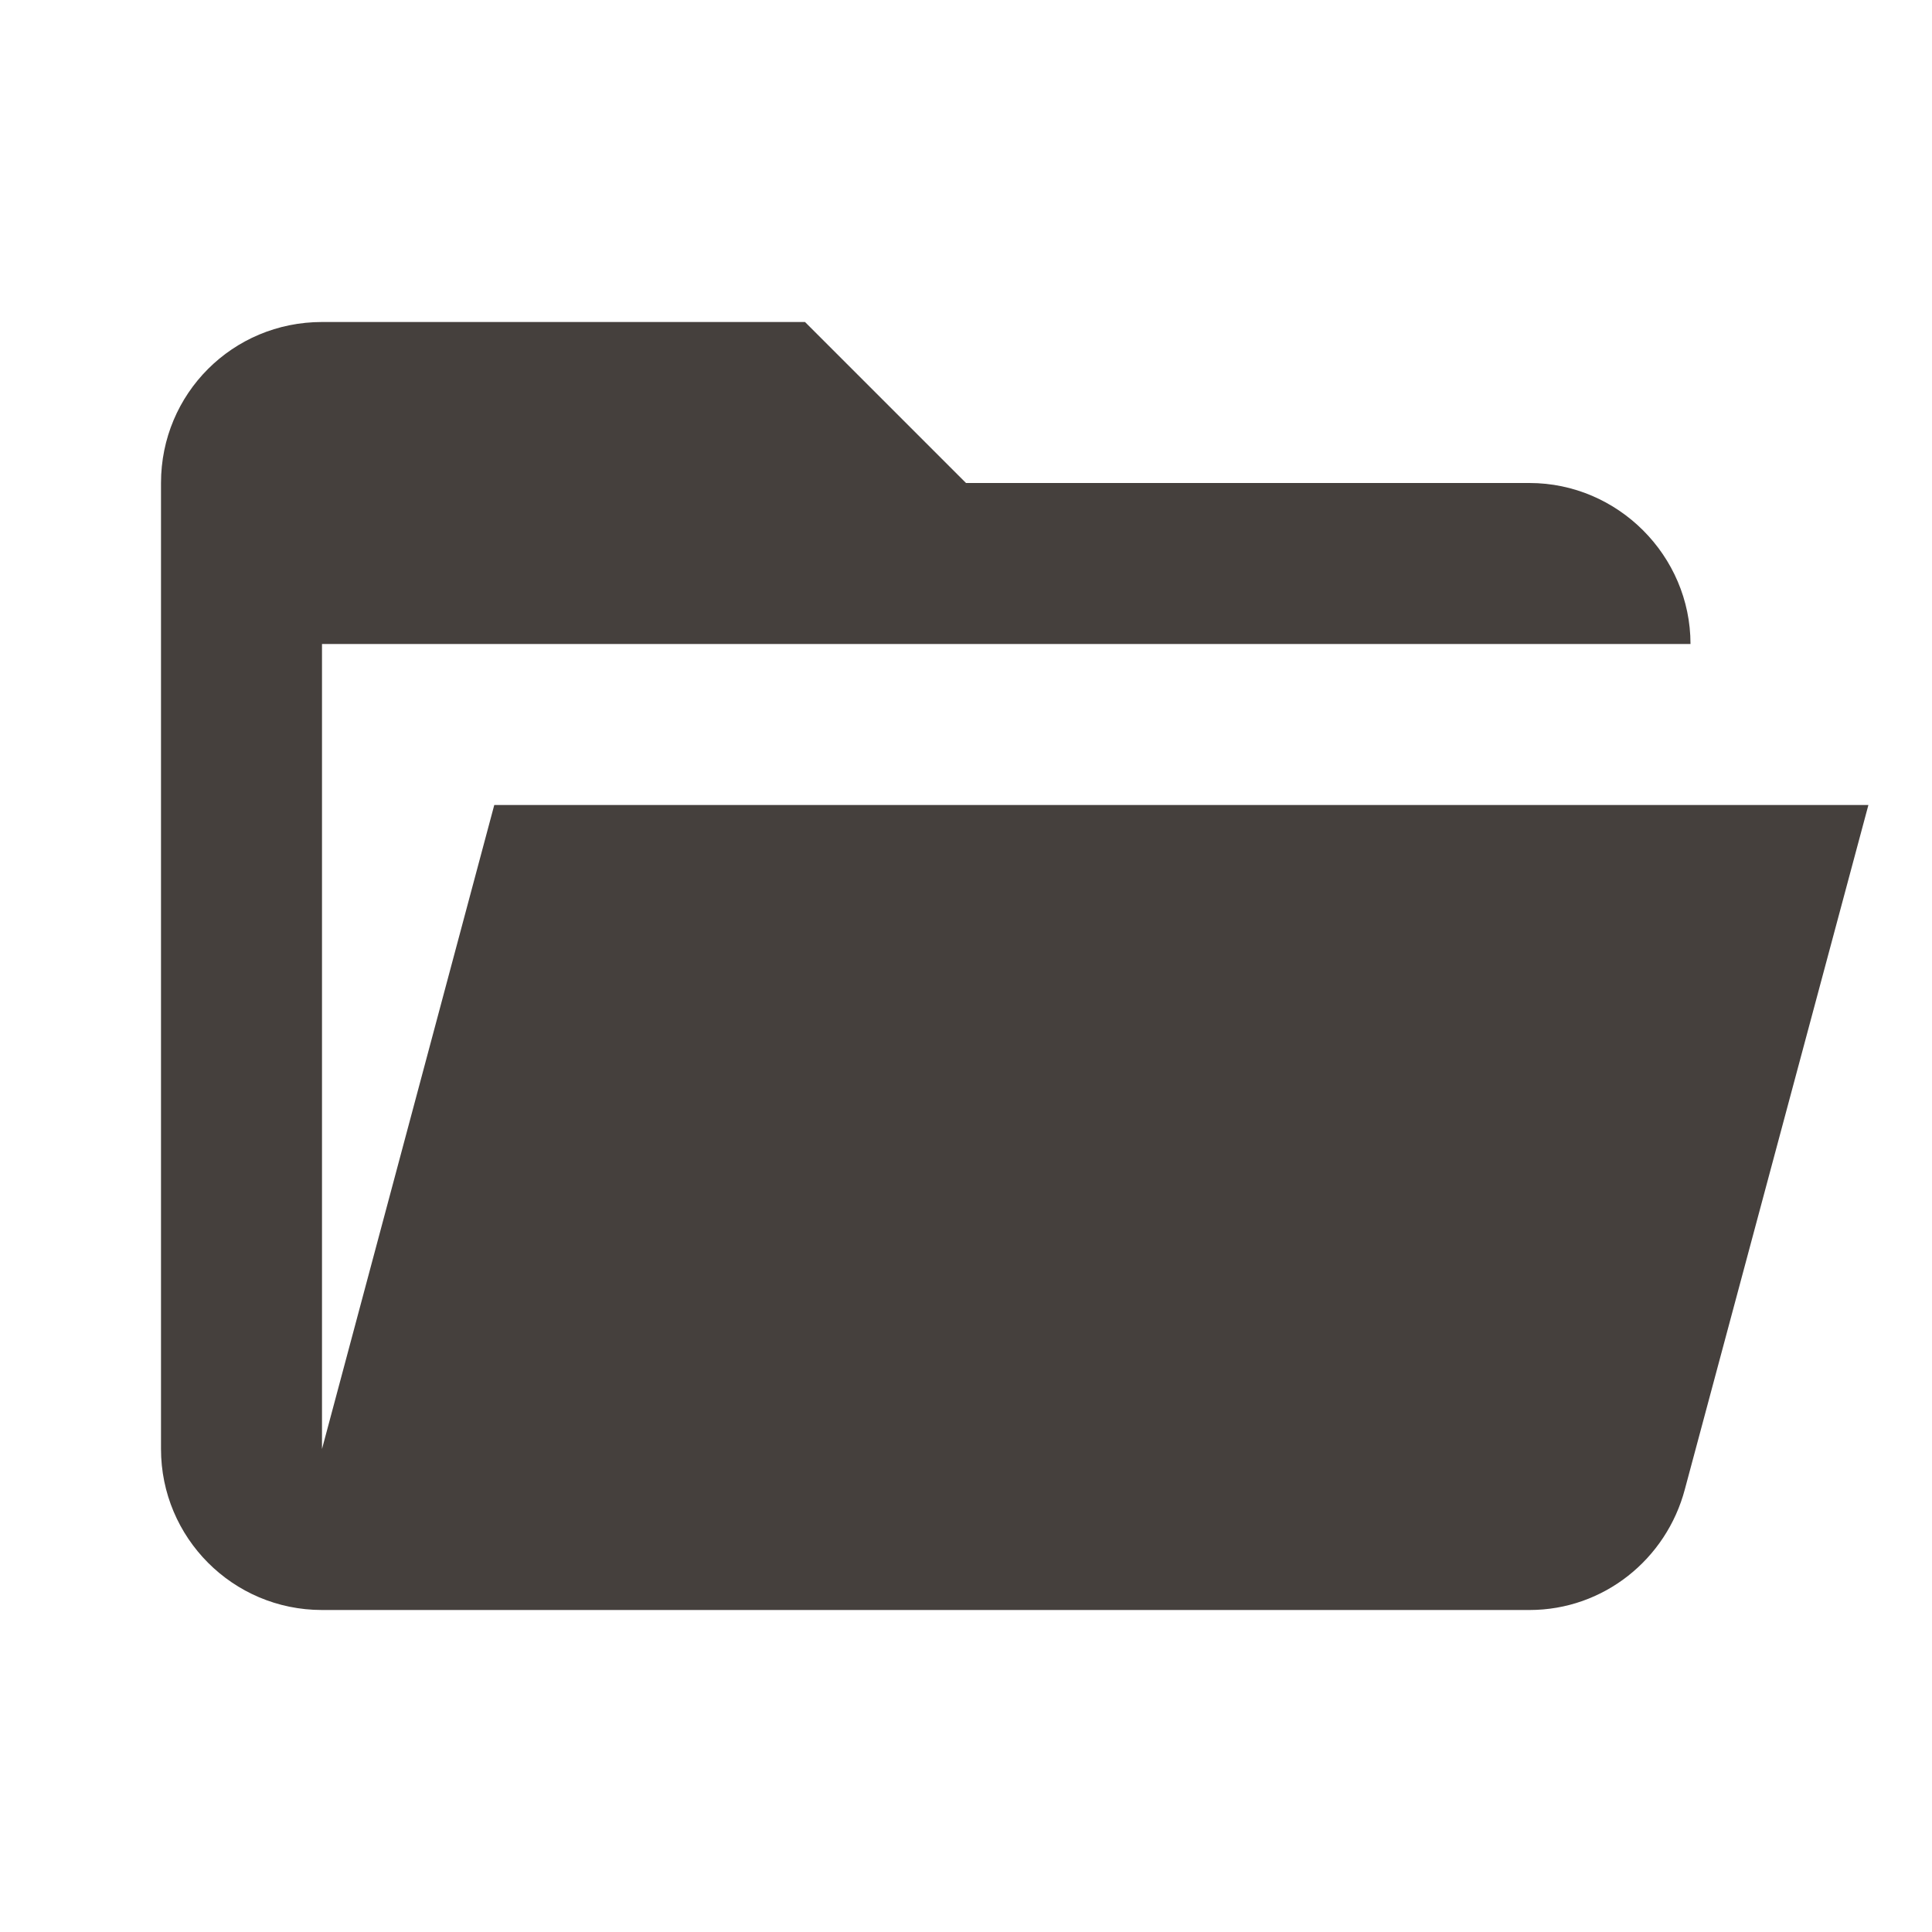 <?xml version="1.0" encoding="UTF-8"?>
<svg clip-rule="evenodd" fill-rule="evenodd" stroke-linejoin="round" stroke-miterlimit="1.414"
  version="1.1" viewBox="0 0 24 24" xml:space="preserve" xmlns="http://www.w3.org/2000/svg">
  <path d="m19 20h-15c-1.11 0-2-0.9-2-2v-12c0-1.11 0.89-2 2-2h6l2 2h7c1.097 0 2 0.903 2 2h-17v10l2.14-8h17.07l-2.28 8.5c-0.23 0.87-1.01 1.5-1.93 1.5z" fill="#45403d" fill-rule="nonzero"/>
  <g transform="matrix(.676 0 0 .676 9.107 7.387)" fill="#bbdefb"></g>
</svg>